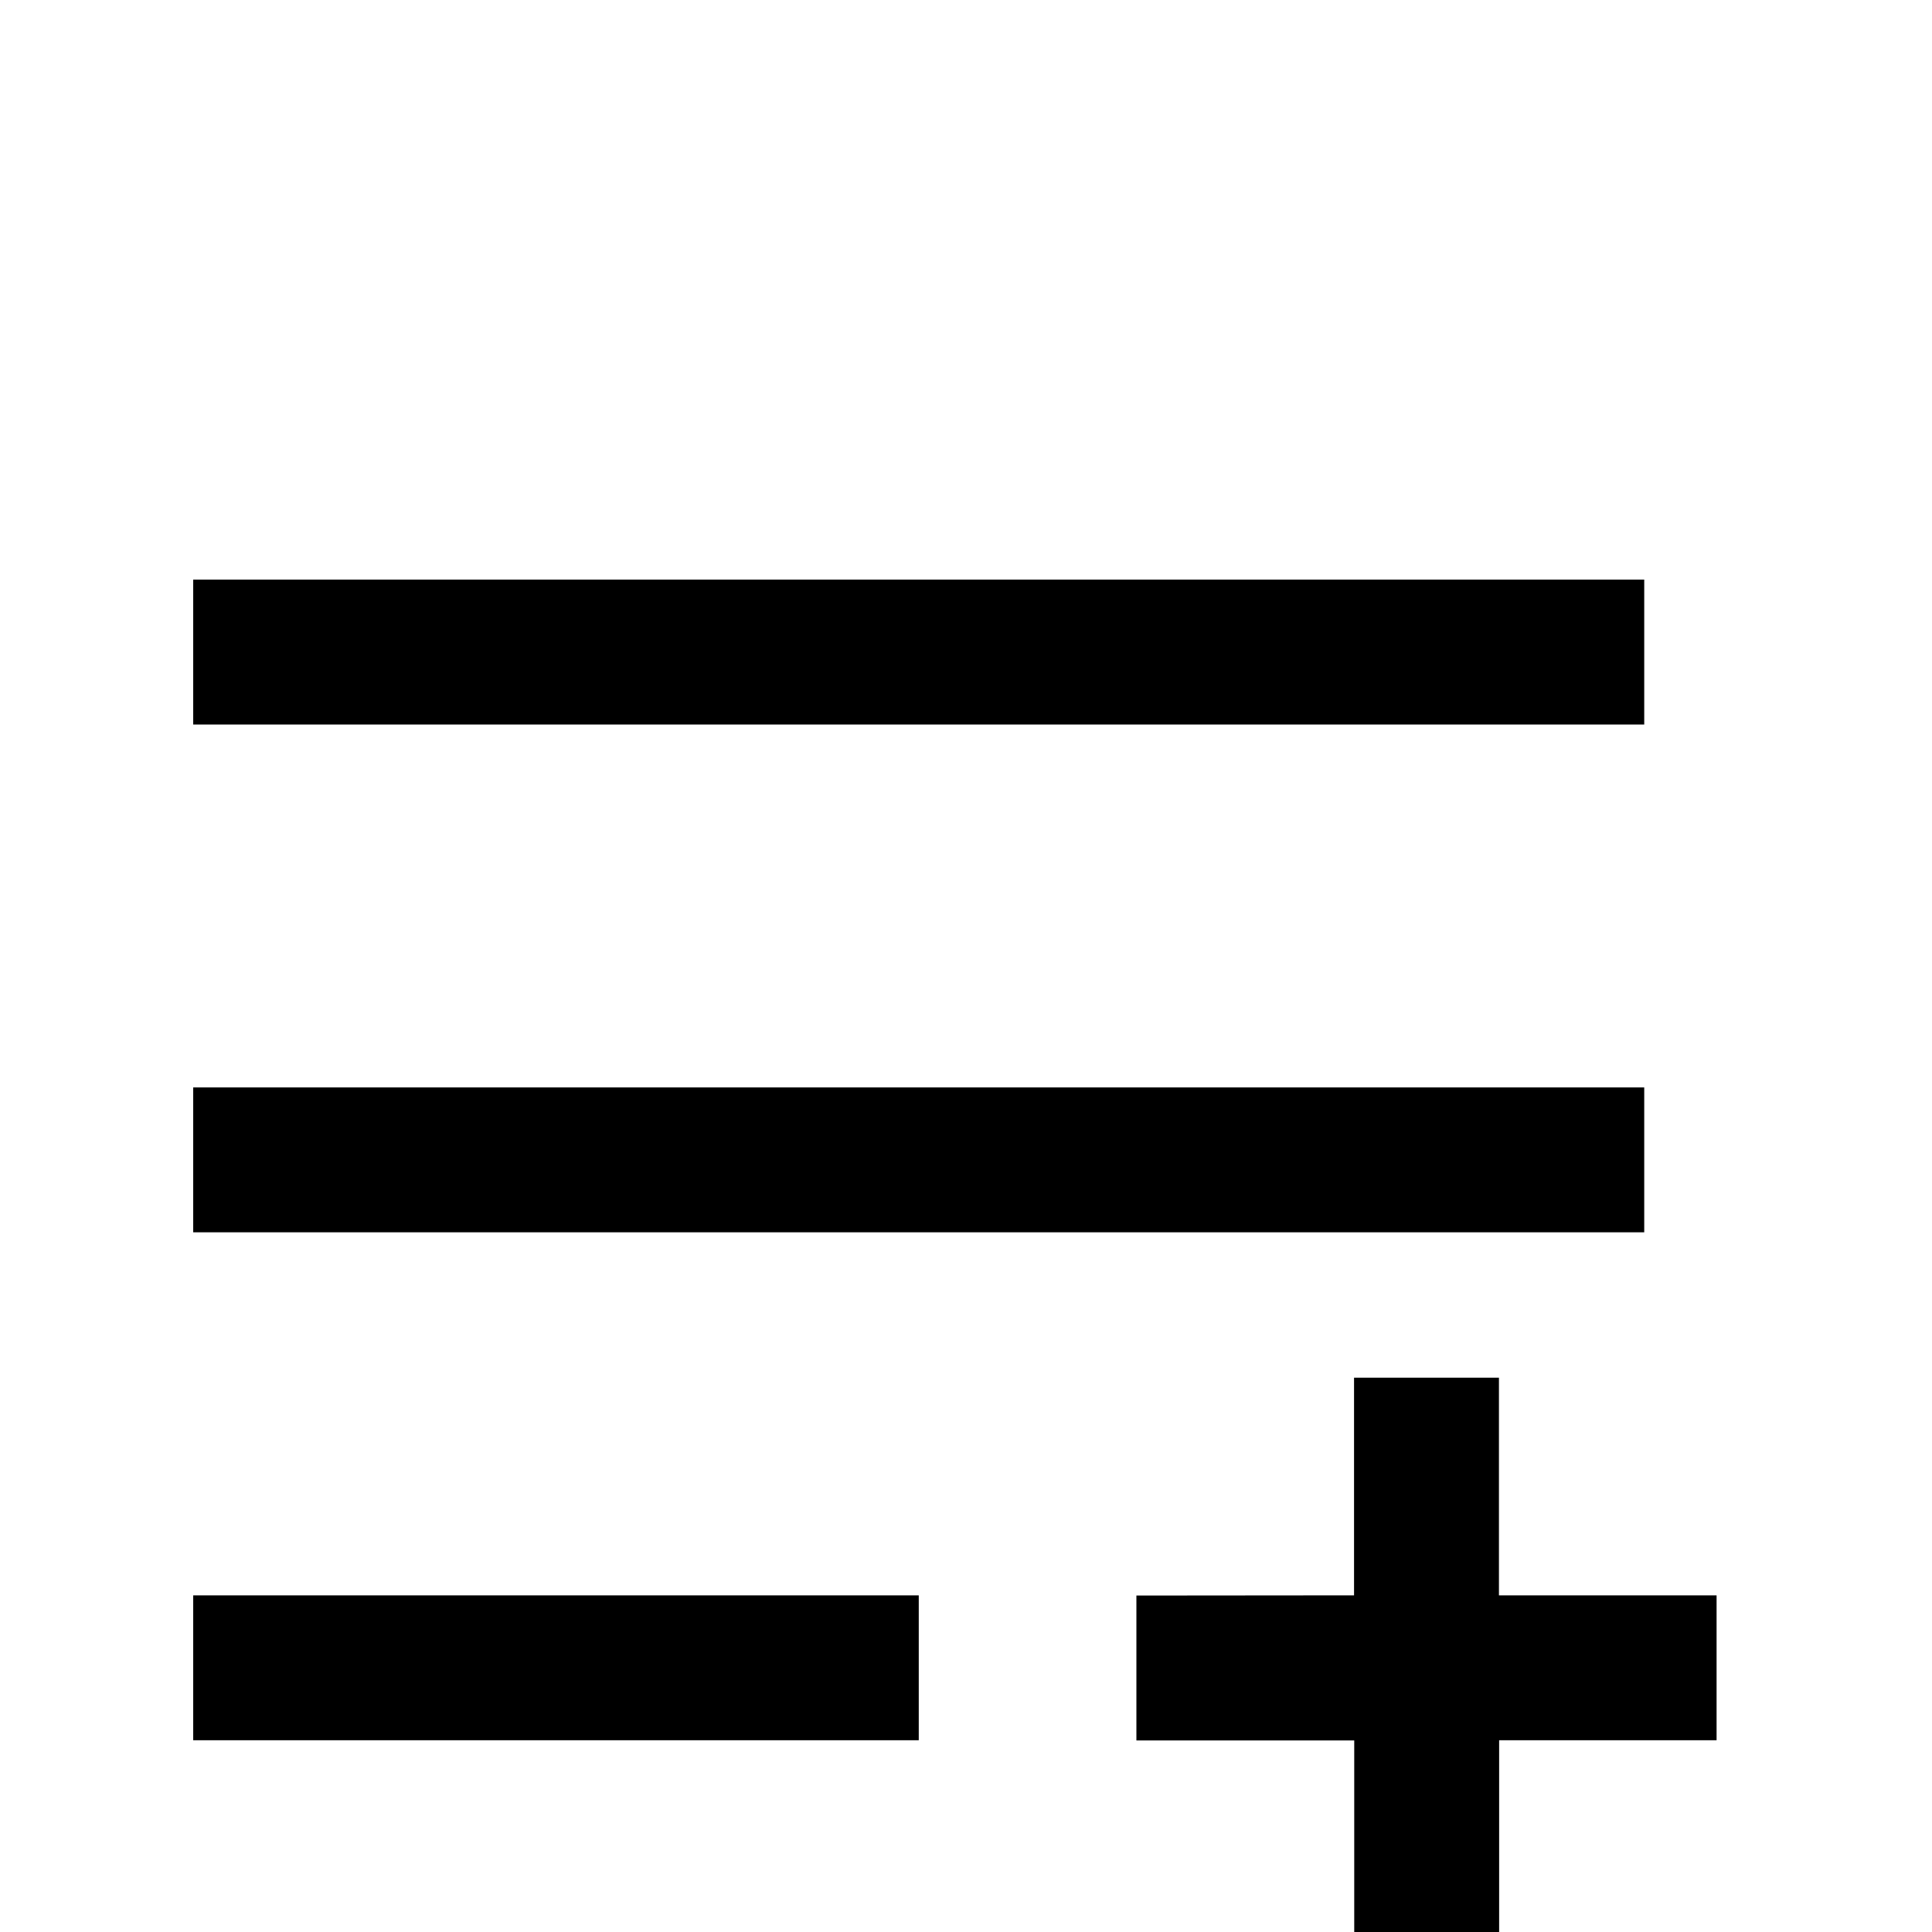 <svg xmlns="http://www.w3.org/2000/svg" width="20" height="20" viewBox="0 0 20 20">
    <g transform="translate(-8271 -6054)">
        <path fill="none" d="M0,0H20V20H0Z" transform="translate(8271 6057)" />
        <path fill="currentColor"
            d="M2,14.515H9.511v1.5H2ZM2,9.257H17.021v1.5H2ZM2,4H17.021V5.5H2ZM14.017,14.515V12.262h1.5v2.253h2.253v1.5H15.519V18.27h-1.5V16.017H11.764v-1.5Z"
            transform="translate(8271 6056)" />
    </g>
</svg>
